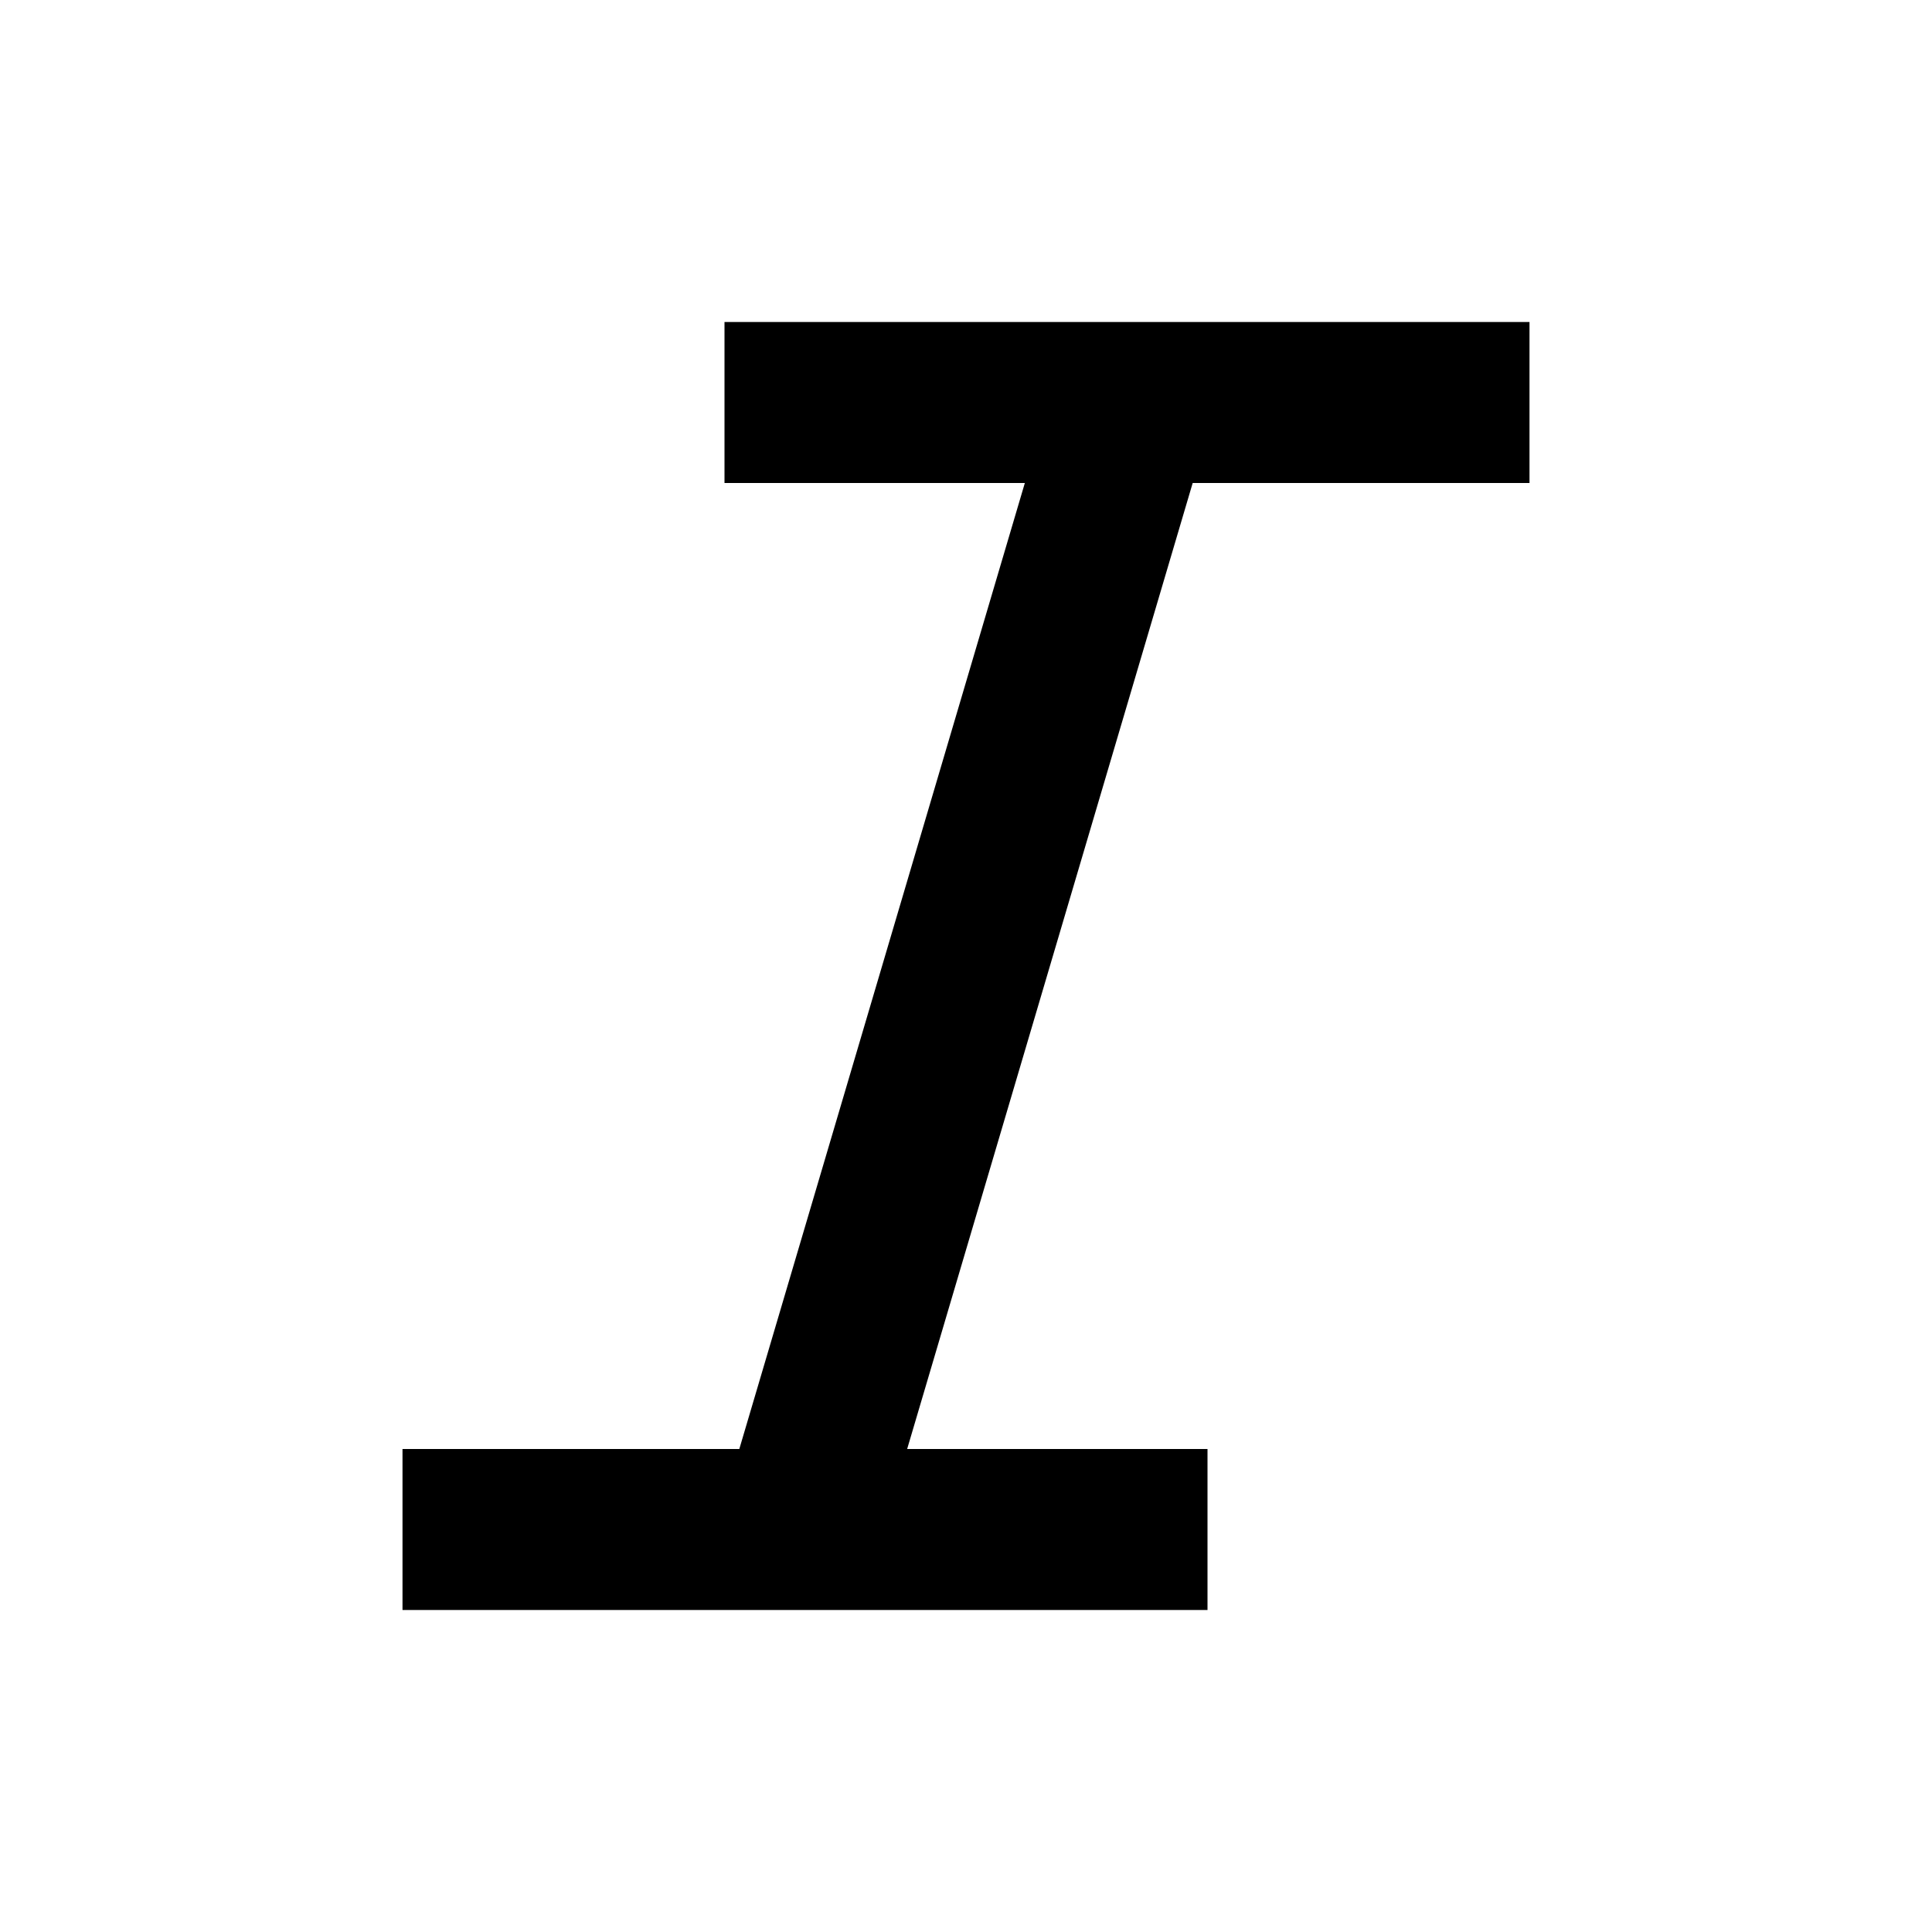 <?xml version="1.0" encoding="UTF-8"?>
<svg xmlns="http://www.w3.org/2000/svg" width="24" height="24" viewBox="0 0 24 24">
    <polygon points="9 6 12.731 6 9.184 18 5 18 5 20 15 20 15 18 11.269 18 14.816 6 19 6 19 4 9 4 9 6"/>
</svg>
